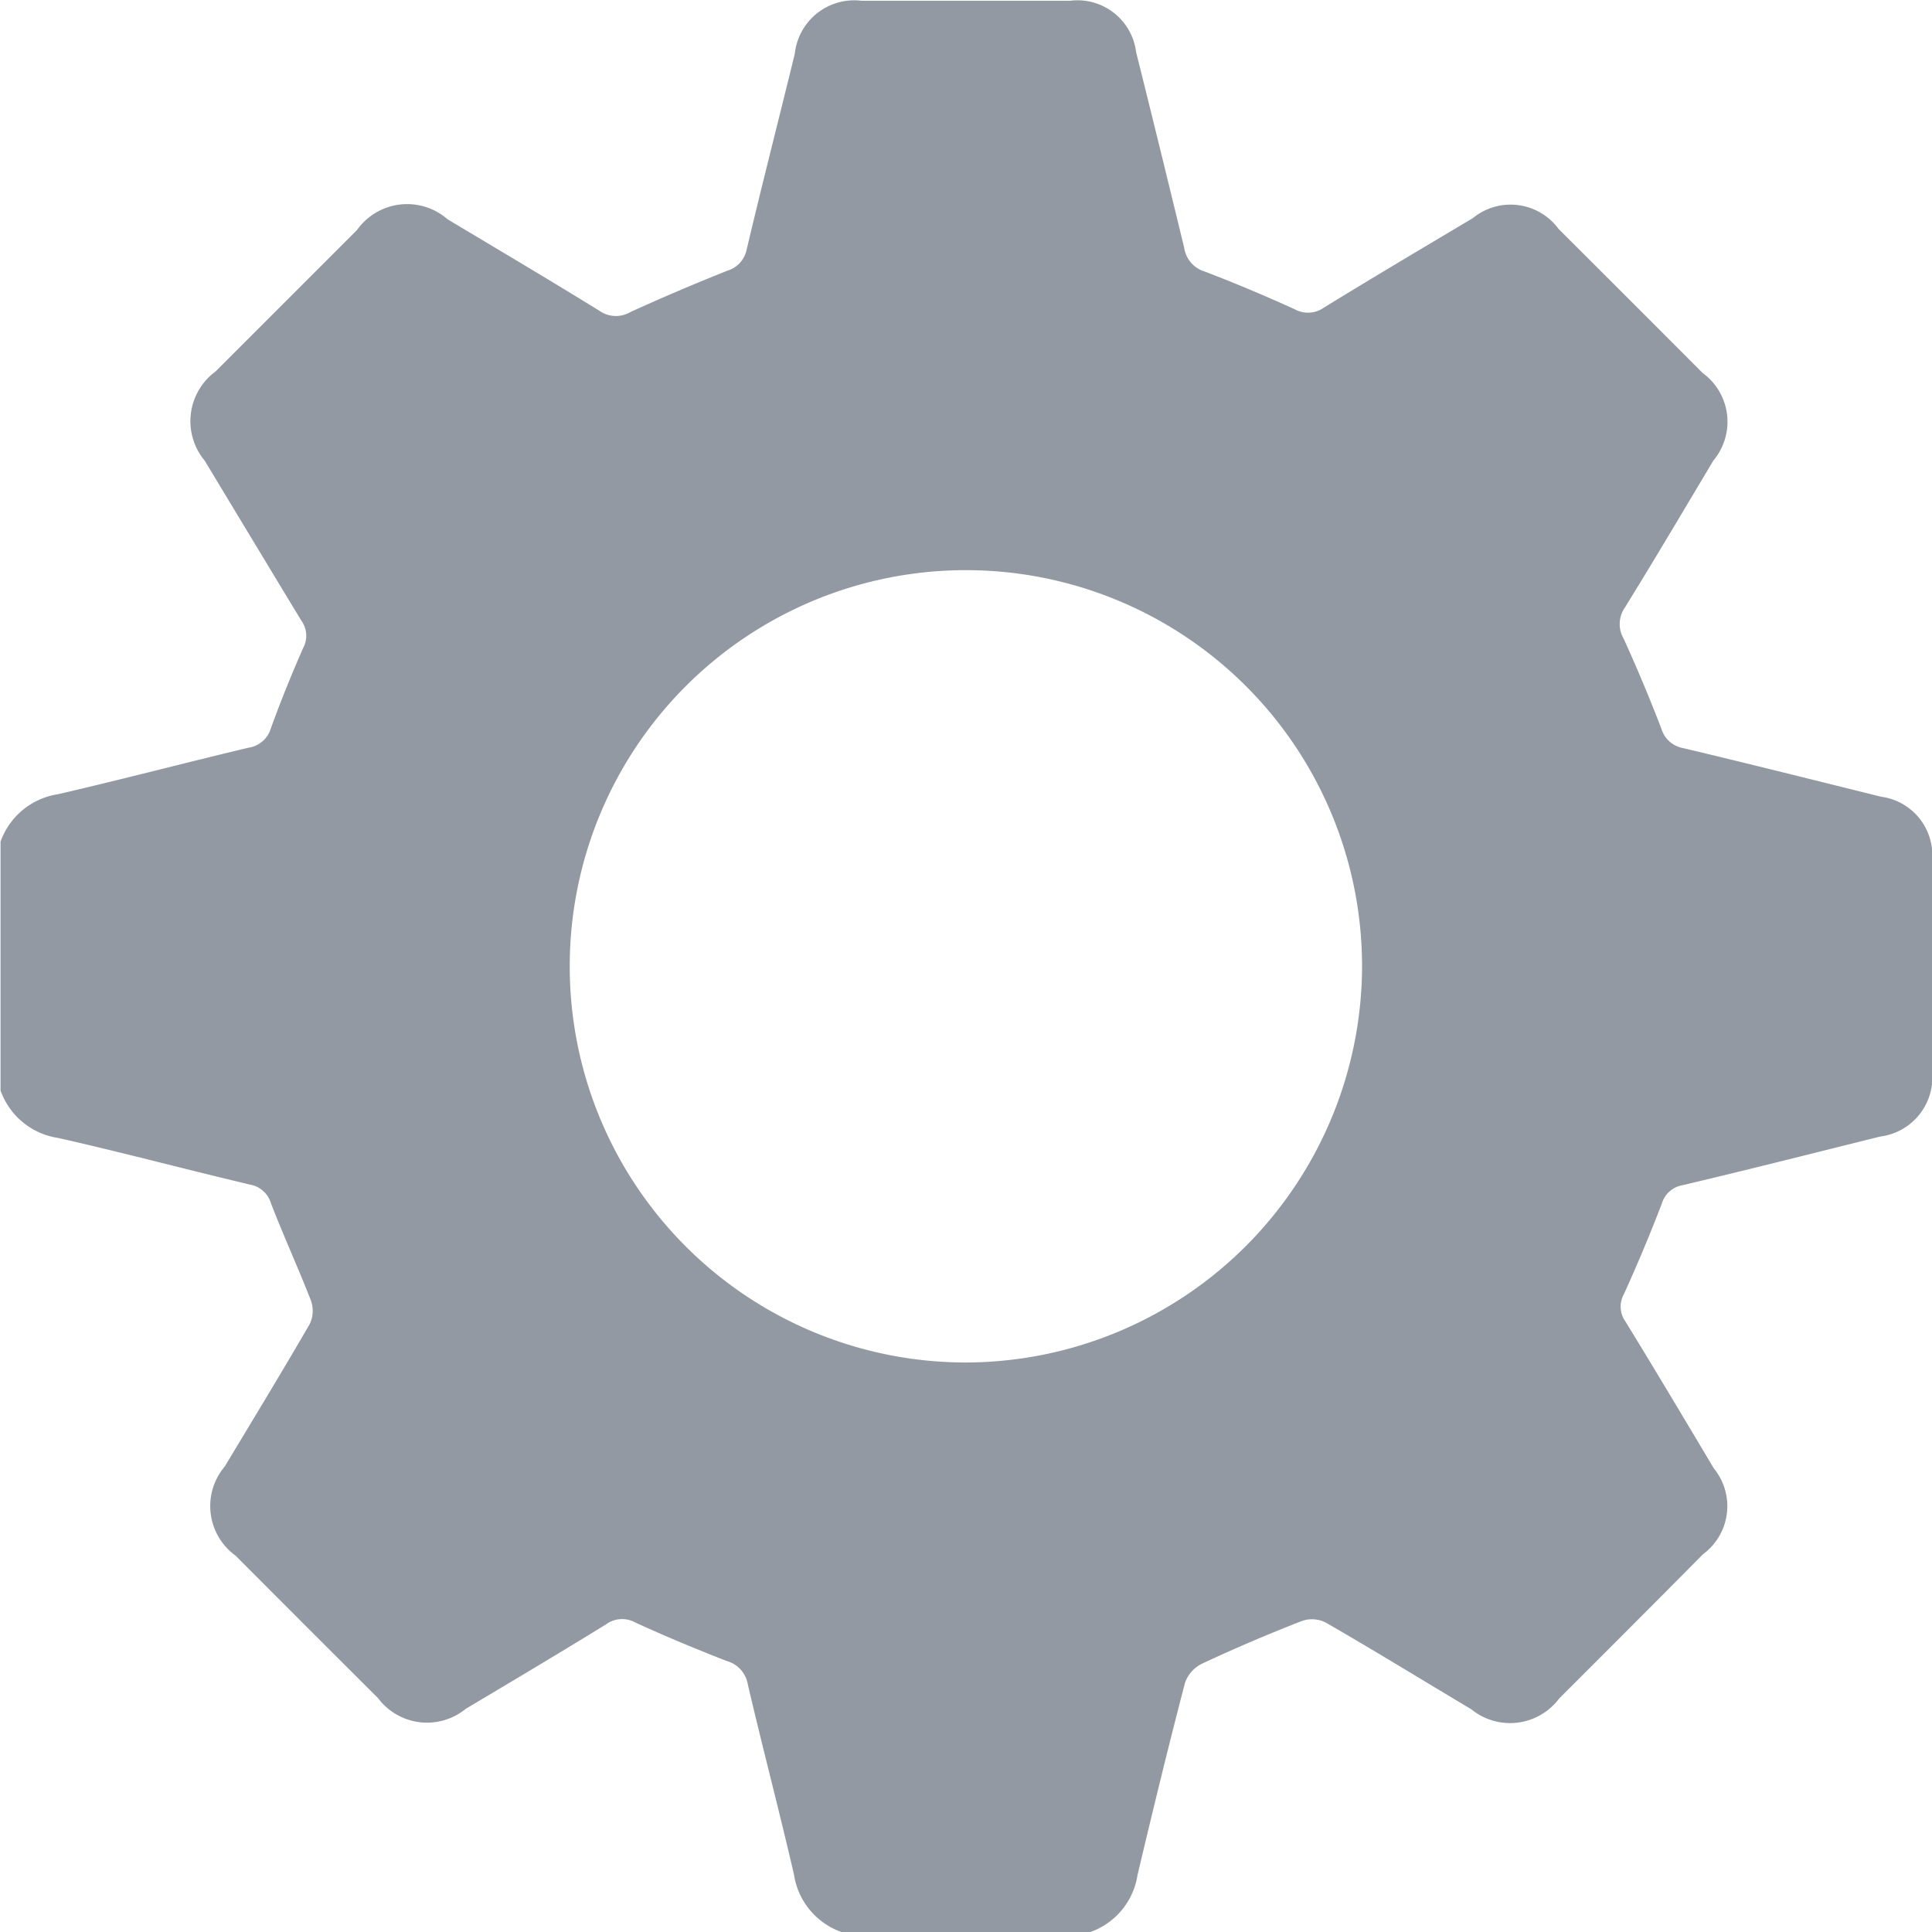 <svg xmlns="http://www.w3.org/2000/svg" width="18" height="18" viewBox="0 0 18 18">
  <path id="gear" d="M111.789,209.98h-2.32a.675.675,0,0,1-.442-.537c-.137-.592-.292-1.18-.43-1.771a.272.272,0,0,0-.194-.216c-.288-.112-.574-.231-.855-.36a.253.253,0,0,0-.272.018c-.433.267-.871.527-1.307.787a.57.57,0,0,1-.817-.1q-.665-.663-1.328-1.328a.57.57,0,0,1-.1-.83c.264-.439.532-.879.791-1.326a.285.285,0,0,0,.012-.22c-.117-.3-.254-.6-.373-.907a.247.247,0,0,0-.193-.173c-.6-.142-1.191-.3-1.789-.435a.675.675,0,0,1-.537-.442v-2.318a.676.676,0,0,1,.538-.443c.592-.137,1.181-.292,1.773-.433a.254.254,0,0,0,.207-.179c.091-.252.192-.5.3-.747a.24.24,0,0,0-.015-.257c-.3-.495-.6-.992-.9-1.49a.575.575,0,0,1,.1-.832l1.318-1.318a.573.573,0,0,1,.844-.1c.472.283.946.563,1.414.852a.267.267,0,0,0,.29.012c.3-.137.6-.264.9-.384a.261.261,0,0,0,.183-.2c.144-.609.3-1.216.448-1.823a.557.557,0,0,1,.621-.493H111.6a.551.551,0,0,1,.615.479c.152.607.3,1.214.448,1.823a.271.271,0,0,0,.189.22c.284.108.564.227.84.352a.257.257,0,0,0,.274-.016c.459-.282.923-.557,1.385-.832a.555.555,0,0,1,.8.1q.672.67,1.342,1.342a.562.562,0,0,1,.1.816c-.273.457-.544.916-.824,1.369a.269.269,0,0,0-.012.29q.189.415.352.84a.26.26,0,0,0,.207.181c.615.146,1.227.3,1.84.452a.549.549,0,0,1,.474.6q0,.976,0,1.951a.556.556,0,0,1-.483.615c-.615.153-1.226.308-1.84.453a.244.244,0,0,0-.194.171q-.163.425-.352.841a.239.239,0,0,0,.012.257c.279.454.551.911.824,1.369a.556.556,0,0,1-.1.8q-.668.674-1.341,1.345a.571.571,0,0,1-.818.1c-.453-.27-.9-.545-1.358-.809a.285.285,0,0,0-.22-.014c-.315.123-.628.256-.935.4a.313.313,0,0,0-.155.178c-.155.594-.3,1.19-.442,1.789A.671.671,0,0,1,111.789,209.98Zm2.531-9.006a3.691,3.691,0,1,0-3.685,3.7,3.7,3.7,0,0,0,3.685-3.7Z" transform="translate(-101.63 -191.98)" fill="#9299a2"/>
</svg>
